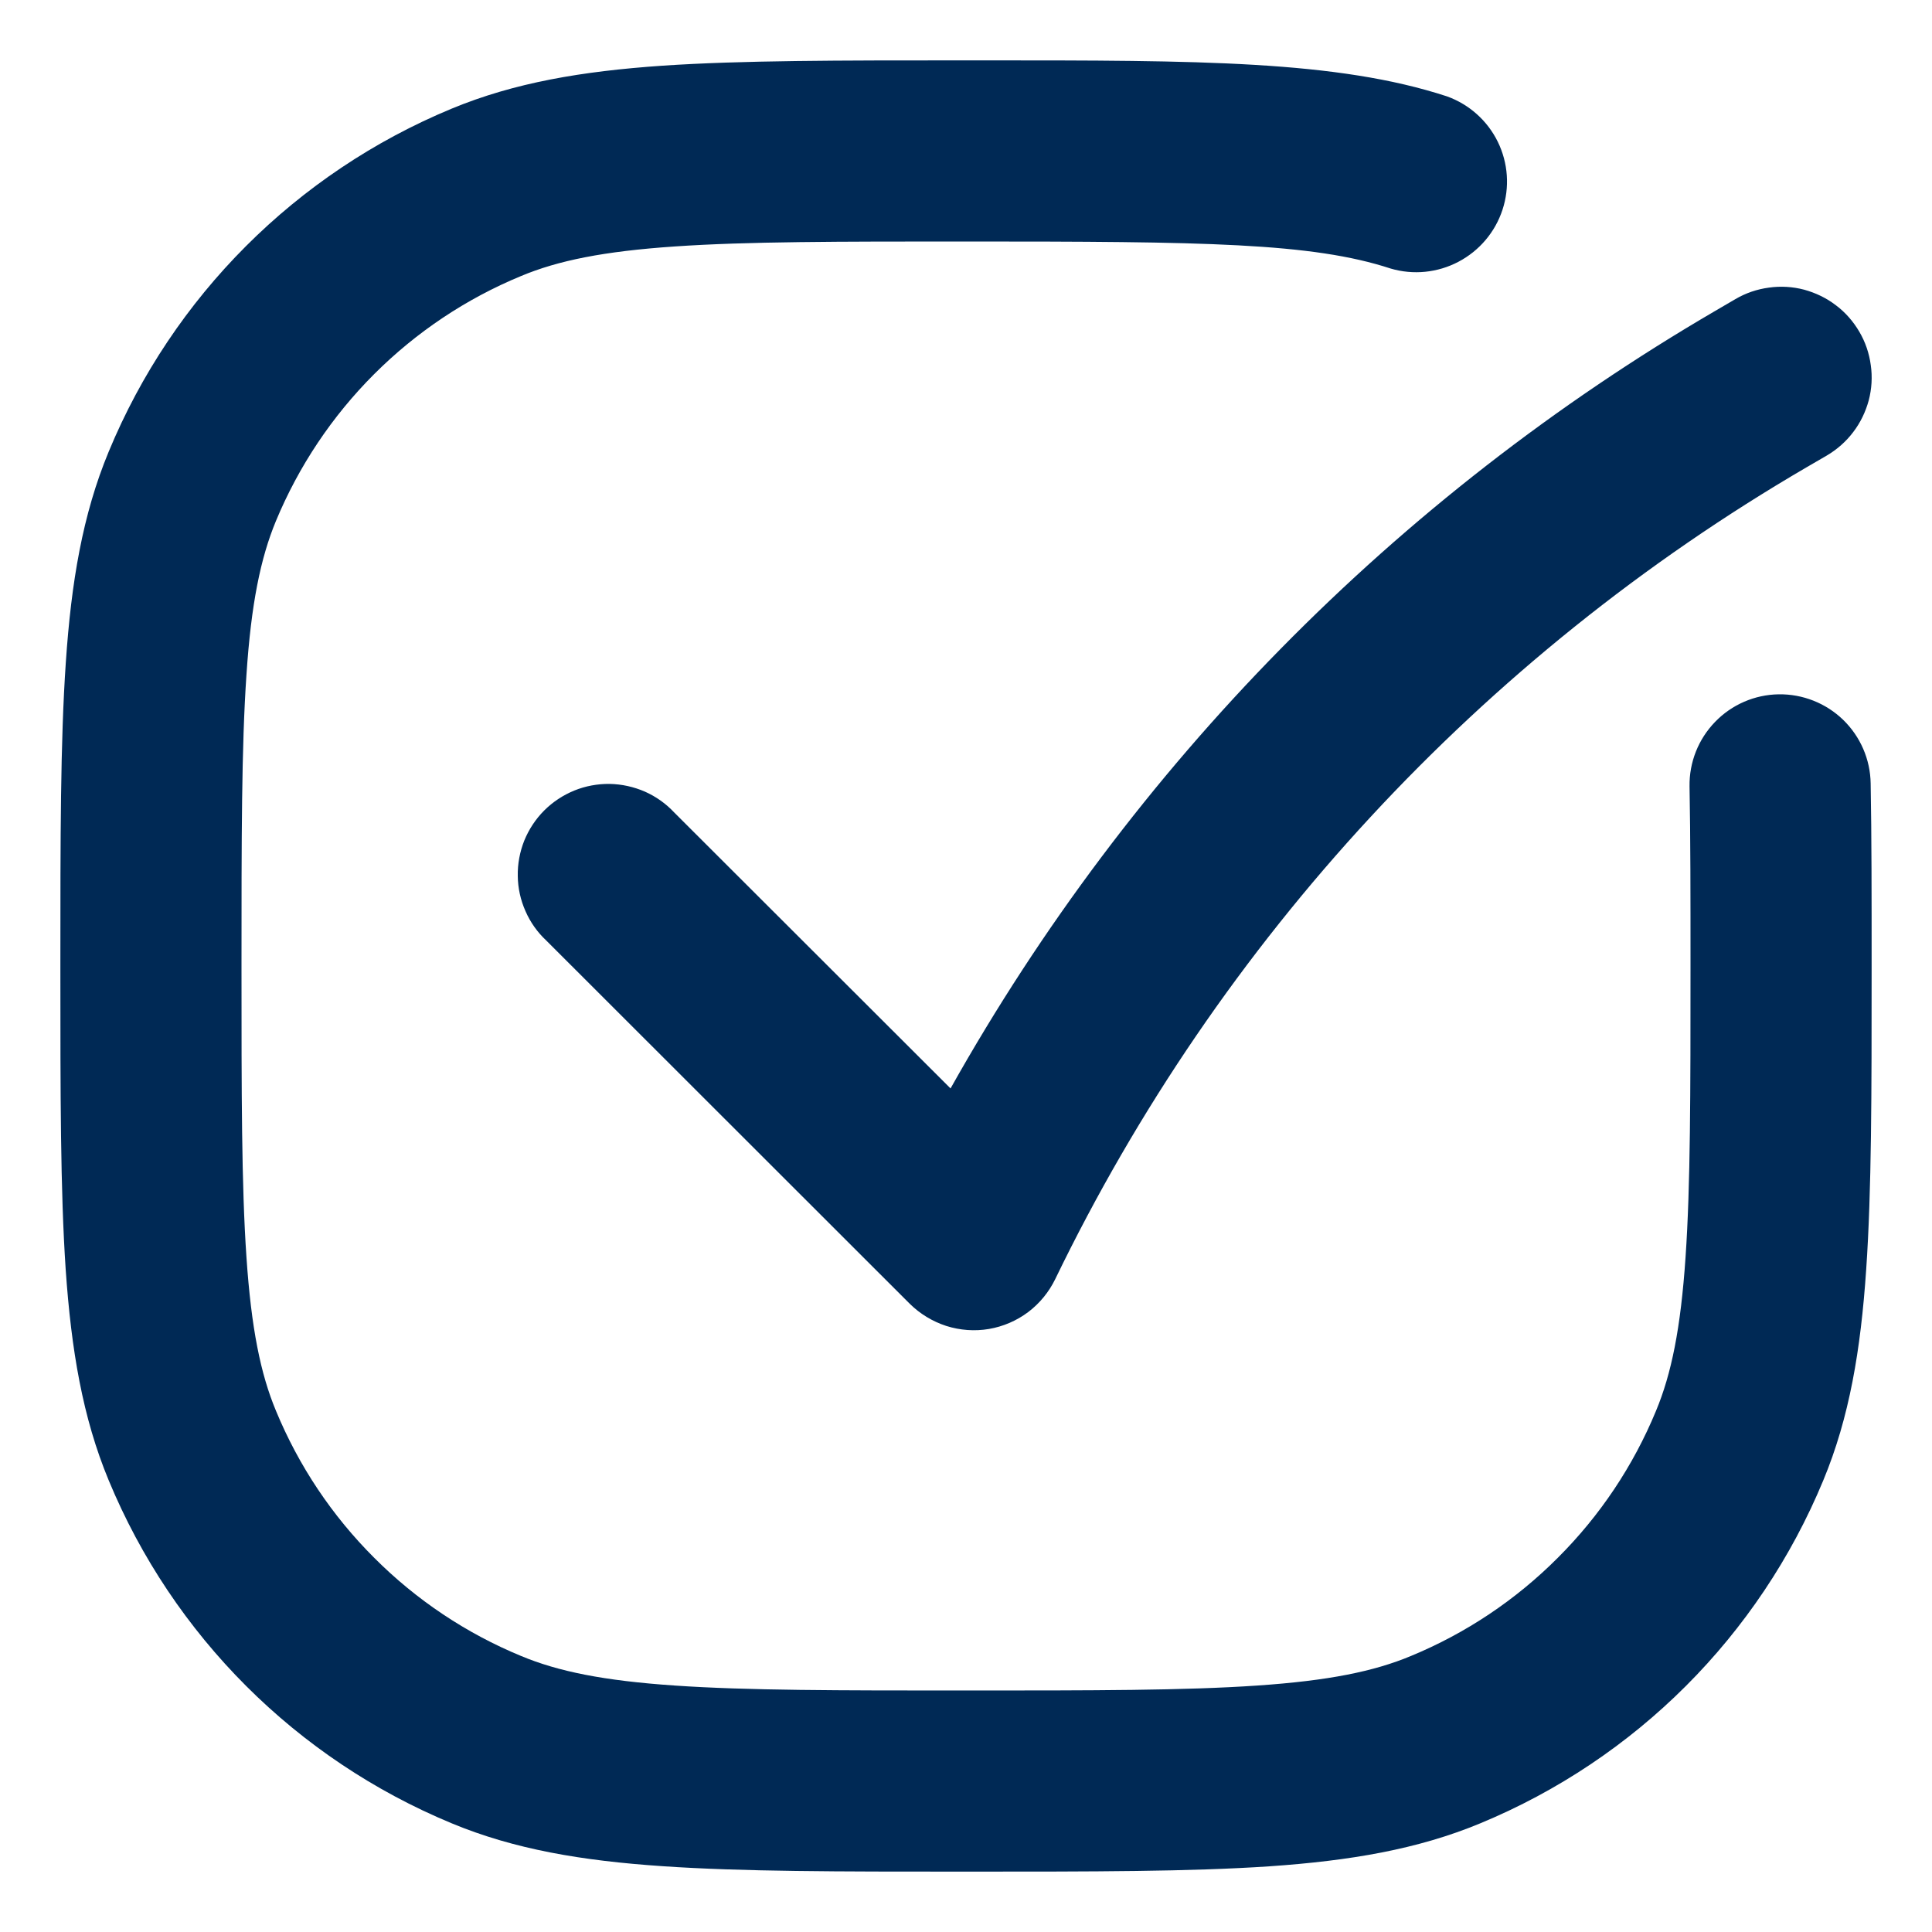 <svg width="16" height="16" viewBox="0 0 16 16" fill="none" xmlns="http://www.w3.org/2000/svg">
<path fill-rule="evenodd" clip-rule="evenodd" d="M11.517 2.224C10.864 2.01 9.974 2 8 2C6.942 2 6.185 2 5.589 2.041C4.999 2.081 4.621 2.158 4.315 2.286C3.86 2.474 3.447 2.75 3.098 3.099C2.75 3.447 2.474 3.86 2.285 4.315C2.158 4.622 2.08 4.999 2.041 5.589C2 6.185 2 6.941 2 8C2 9.059 2 9.815 2.041 10.411C2.081 11.001 2.158 11.379 2.286 11.685C2.474 12.14 2.75 12.553 3.099 12.901C3.447 13.25 3.86 13.526 4.315 13.714C4.622 13.842 4.999 13.919 5.589 13.959C6.185 14 6.942 14 8 14C9.057 14 9.815 14 10.411 13.959C11.001 13.919 11.379 13.842 11.685 13.714C12.14 13.526 12.553 13.25 12.901 12.901C13.25 12.553 13.526 12.14 13.714 11.685C13.842 11.378 13.919 11.001 13.959 10.411C14 9.815 14 9.059 14 8C14 7.426 14 6.938 13.992 6.512C13.989 6.313 14.065 6.121 14.204 5.978C14.342 5.835 14.532 5.753 14.73 5.75C14.929 5.747 15.121 5.823 15.264 5.961C15.407 6.1 15.489 6.289 15.492 6.488C15.5 6.927 15.5 7.426 15.5 7.995V8.028C15.5 9.053 15.5 9.86 15.455 10.513C15.41 11.179 15.316 11.739 15.1 12.259C14.567 13.546 13.546 14.567 12.259 15.1C11.739 15.316 11.179 15.41 10.513 15.456C9.861 15.5 9.052 15.5 8.028 15.5H7.972C6.947 15.5 6.14 15.5 5.487 15.455C4.821 15.41 4.261 15.316 3.741 15.1C2.455 14.567 1.433 13.546 0.9 12.259C0.684 11.739 0.59 11.179 0.544 10.513C0.5 9.861 0.5 9.053 0.5 8.028V7.972C0.5 6.948 0.5 6.14 0.545 5.487C0.59 4.821 0.684 4.261 0.9 3.741C1.432 2.455 2.454 1.433 3.74 0.9C4.261 0.684 4.82 0.59 5.486 0.544C6.139 0.5 6.947 0.5 7.972 0.5H8.161C9.924 0.5 11.072 0.5 11.983 0.798C12.167 0.864 12.318 0.999 12.404 1.174C12.49 1.35 12.504 1.551 12.443 1.737C12.382 1.923 12.251 2.077 12.078 2.168C11.905 2.259 11.704 2.279 11.517 2.224ZM15.398 2.747C15.448 2.832 15.48 2.926 15.493 3.024C15.507 3.121 15.501 3.221 15.476 3.316C15.45 3.411 15.407 3.501 15.347 3.579C15.288 3.657 15.213 3.723 15.128 3.773L14.961 3.87C12.265 5.442 10.099 7.783 8.739 10.593C8.687 10.7 8.61 10.794 8.515 10.866C8.419 10.938 8.307 10.986 8.19 11.006C8.072 11.026 7.951 11.017 7.837 10.981C7.723 10.944 7.619 10.881 7.534 10.797L4.524 7.789C4.451 7.721 4.392 7.638 4.352 7.546C4.311 7.454 4.289 7.355 4.288 7.254C4.286 7.154 4.305 7.054 4.342 6.961C4.38 6.868 4.436 6.783 4.507 6.712C4.578 6.641 4.663 6.585 4.756 6.547C4.849 6.509 4.949 6.491 5.049 6.492C5.15 6.494 5.249 6.516 5.341 6.556C5.433 6.597 5.515 6.655 5.584 6.729L7.872 9.014C9.372 6.341 11.558 4.118 14.206 2.574L14.372 2.477C14.457 2.427 14.551 2.395 14.649 2.382C14.746 2.368 14.846 2.374 14.941 2.399C15.036 2.425 15.126 2.468 15.204 2.528C15.283 2.587 15.348 2.662 15.398 2.747Z" fill="#002955"/>
</svg>
